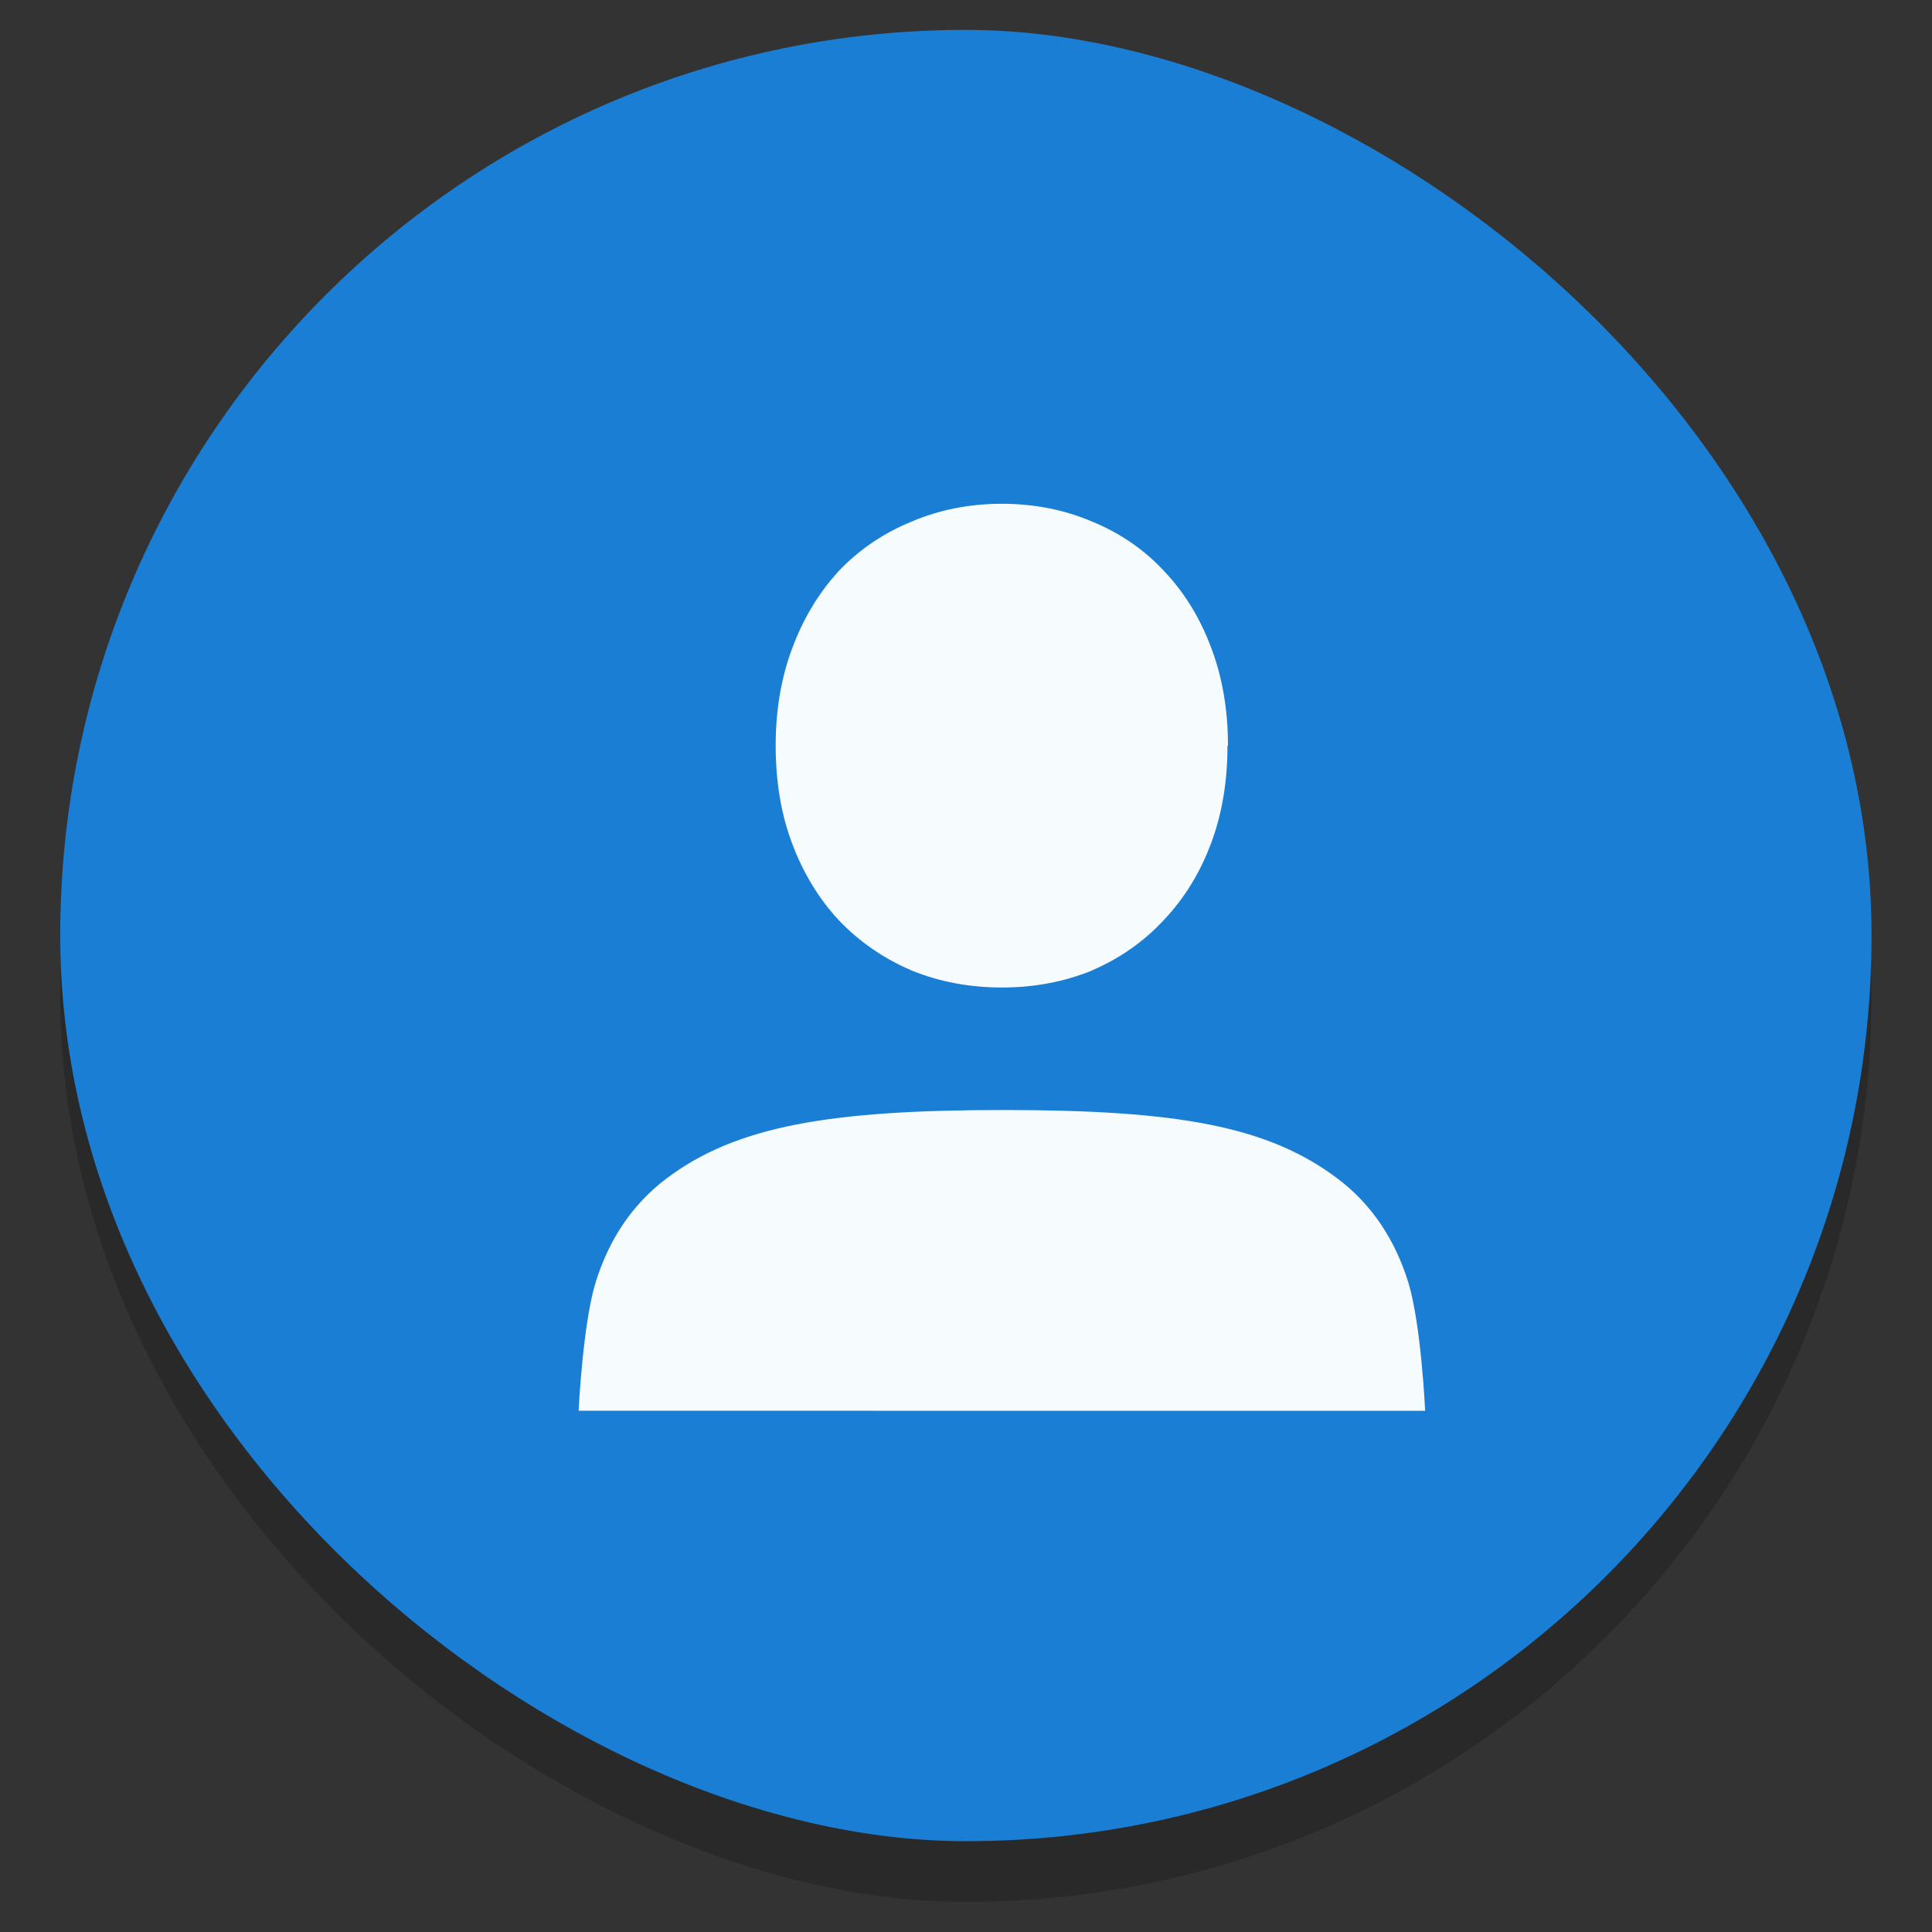 <svg height="32" viewBox="0 0 8.467 8.467" width="32" xmlns="http://www.w3.org/2000/svg"><rect x="0" y="0" width="8.467" height="8.467" fill="#333333" stroke="none"/><rect height="7.938" opacity=".2" rx="3.969" transform="matrix(0 -1 -1 0 0 -288.533)" width="7.938" x="-296.868" y="-8.202"/><rect fill="#1a7fd4" height="7.938" rx="3.969" transform="matrix(0 -1 -1 0 -9.293 -287.323)" width="7.938" x="-295.392" y="-17.495"/><g enable-background="new" fill="#f6fcfe" transform="matrix(.265 0 0 .265 -95.488 -55.62)"><path d="m376.901 218.218c-.529 0-1.032.098-1.494.295-.46.188-.868.463-1.207.82l-.002.004-.002.002c-.33.359-.586.79-.766 1.279-.183.49-.27 1.026-.27 1.6 0 .582.086 1.123.27 1.613.18.482.436.908.766 1.266l.002.002.002.002c.338.356.743.636 1.201.832l.004.002.004.002c.462.188.964.281 1.492.281.528 0 1.028-.093 1.49-.281v-.002c.457-.196.859-.477 1.189-.834.34-.358.601-.786.781-1.27.184-.491.271-1.032.271-1.613h.008c0-.573-.087-1.108-.27-1.598-.18-.491-.441-.924-.781-1.283-.331-.359-.736-.636-1.195-.824-.463-.198-.965-.295-1.494-.295z"/><path d="m383.901 233.218-14-.001s.069-1.44.283-2.128c.214-.688.594-1.278 1.168-1.711 1.149-.867 2.696-1.134 5.577-1.134 2.881 0 4.376.268 5.525 1.135.575.434.953 1.024 1.167 1.712.213.688.28 2.128.28 2.128z"/></g></svg>